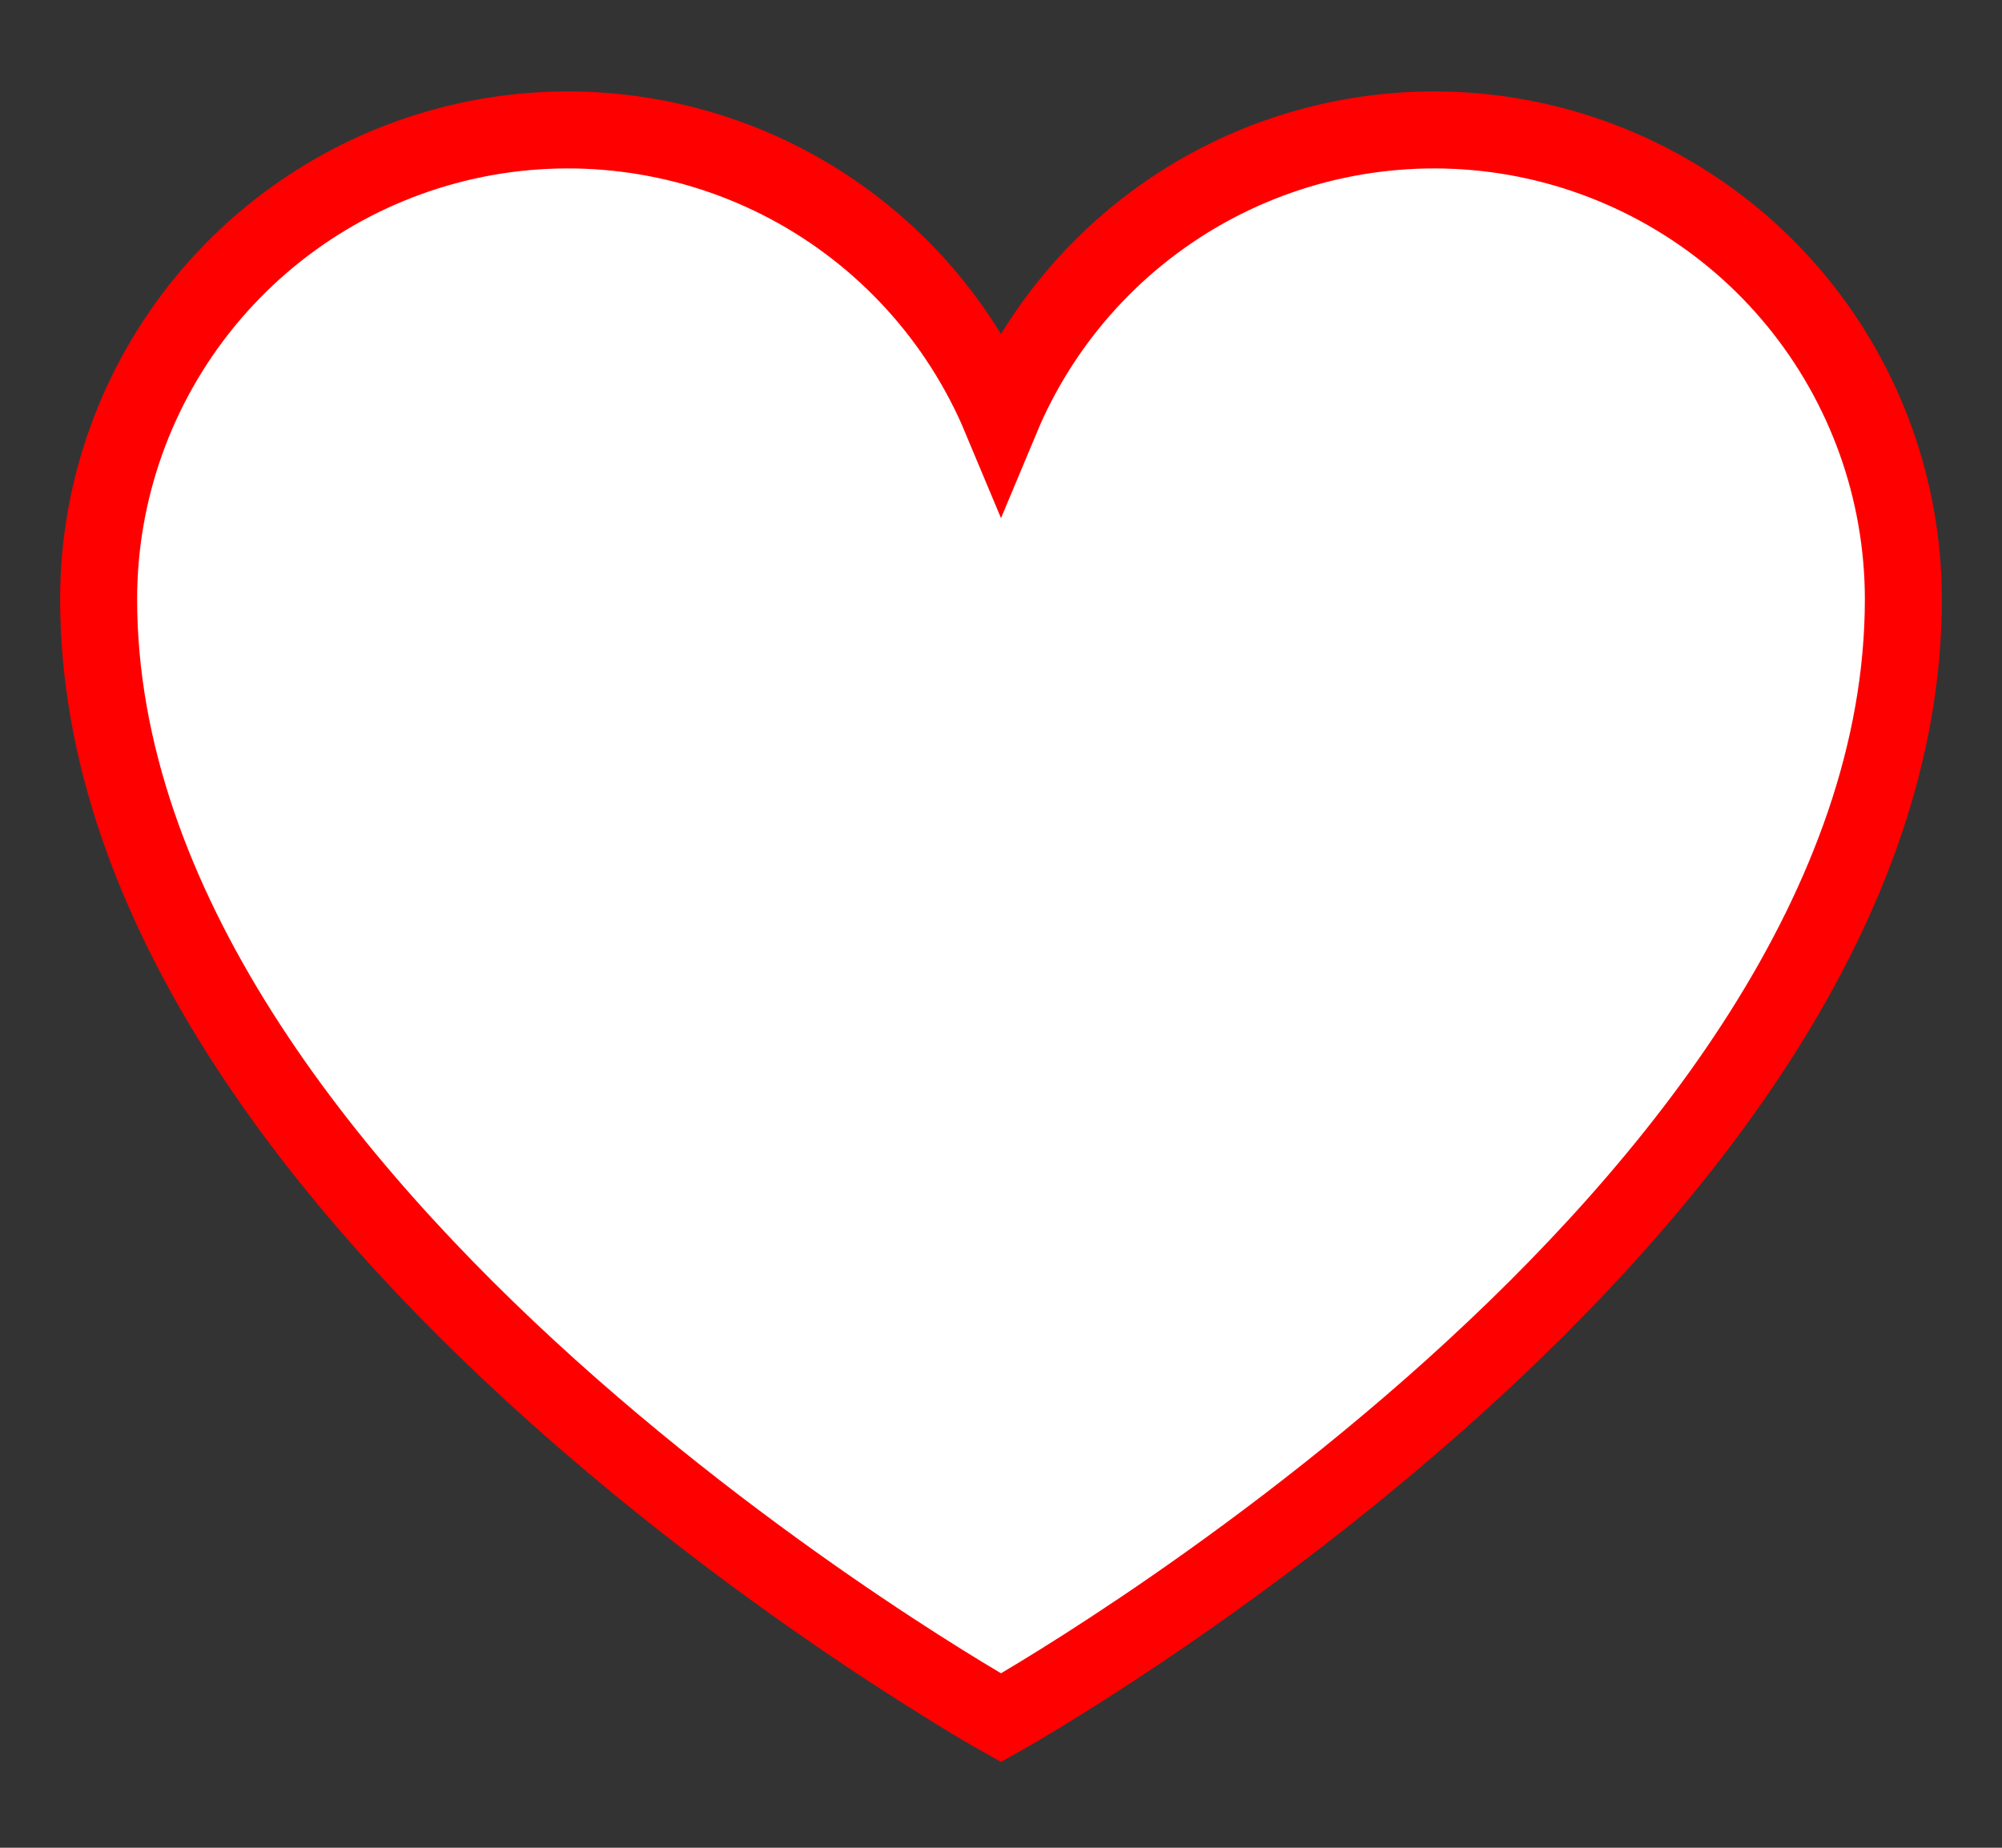 <svg width="26" height="24" viewBox="0 0 26 24" fill="none" xmlns="http://www.w3.org/2000/svg">
<rect x="0" y="0" width="26" height="24" fill="#333333" stroke="none"/>
<path d="M13 22.312C13 22.312 1.281 15.75 1.281 7.781C1.281 6.373 1.77 5.008 2.662 3.919C3.555 2.829 4.798 2.083 6.179 1.806C7.56 1.53 8.994 1.74 10.238 2.401C11.481 3.062 12.457 4.134 13 5.433L13 5.433C13.543 4.134 14.519 3.062 15.762 2.401C17.006 1.74 18.44 1.53 19.821 1.806C21.202 2.083 22.445 2.829 23.338 3.919C24.23 5.008 24.718 6.373 24.719 7.781C24.719 15.75 13 22.312 13 22.312Z" fill="white" stroke="#FF0000" strokeWidth="2" strokeLinecap="round" strokeLinejoin="round"/>
</svg>
